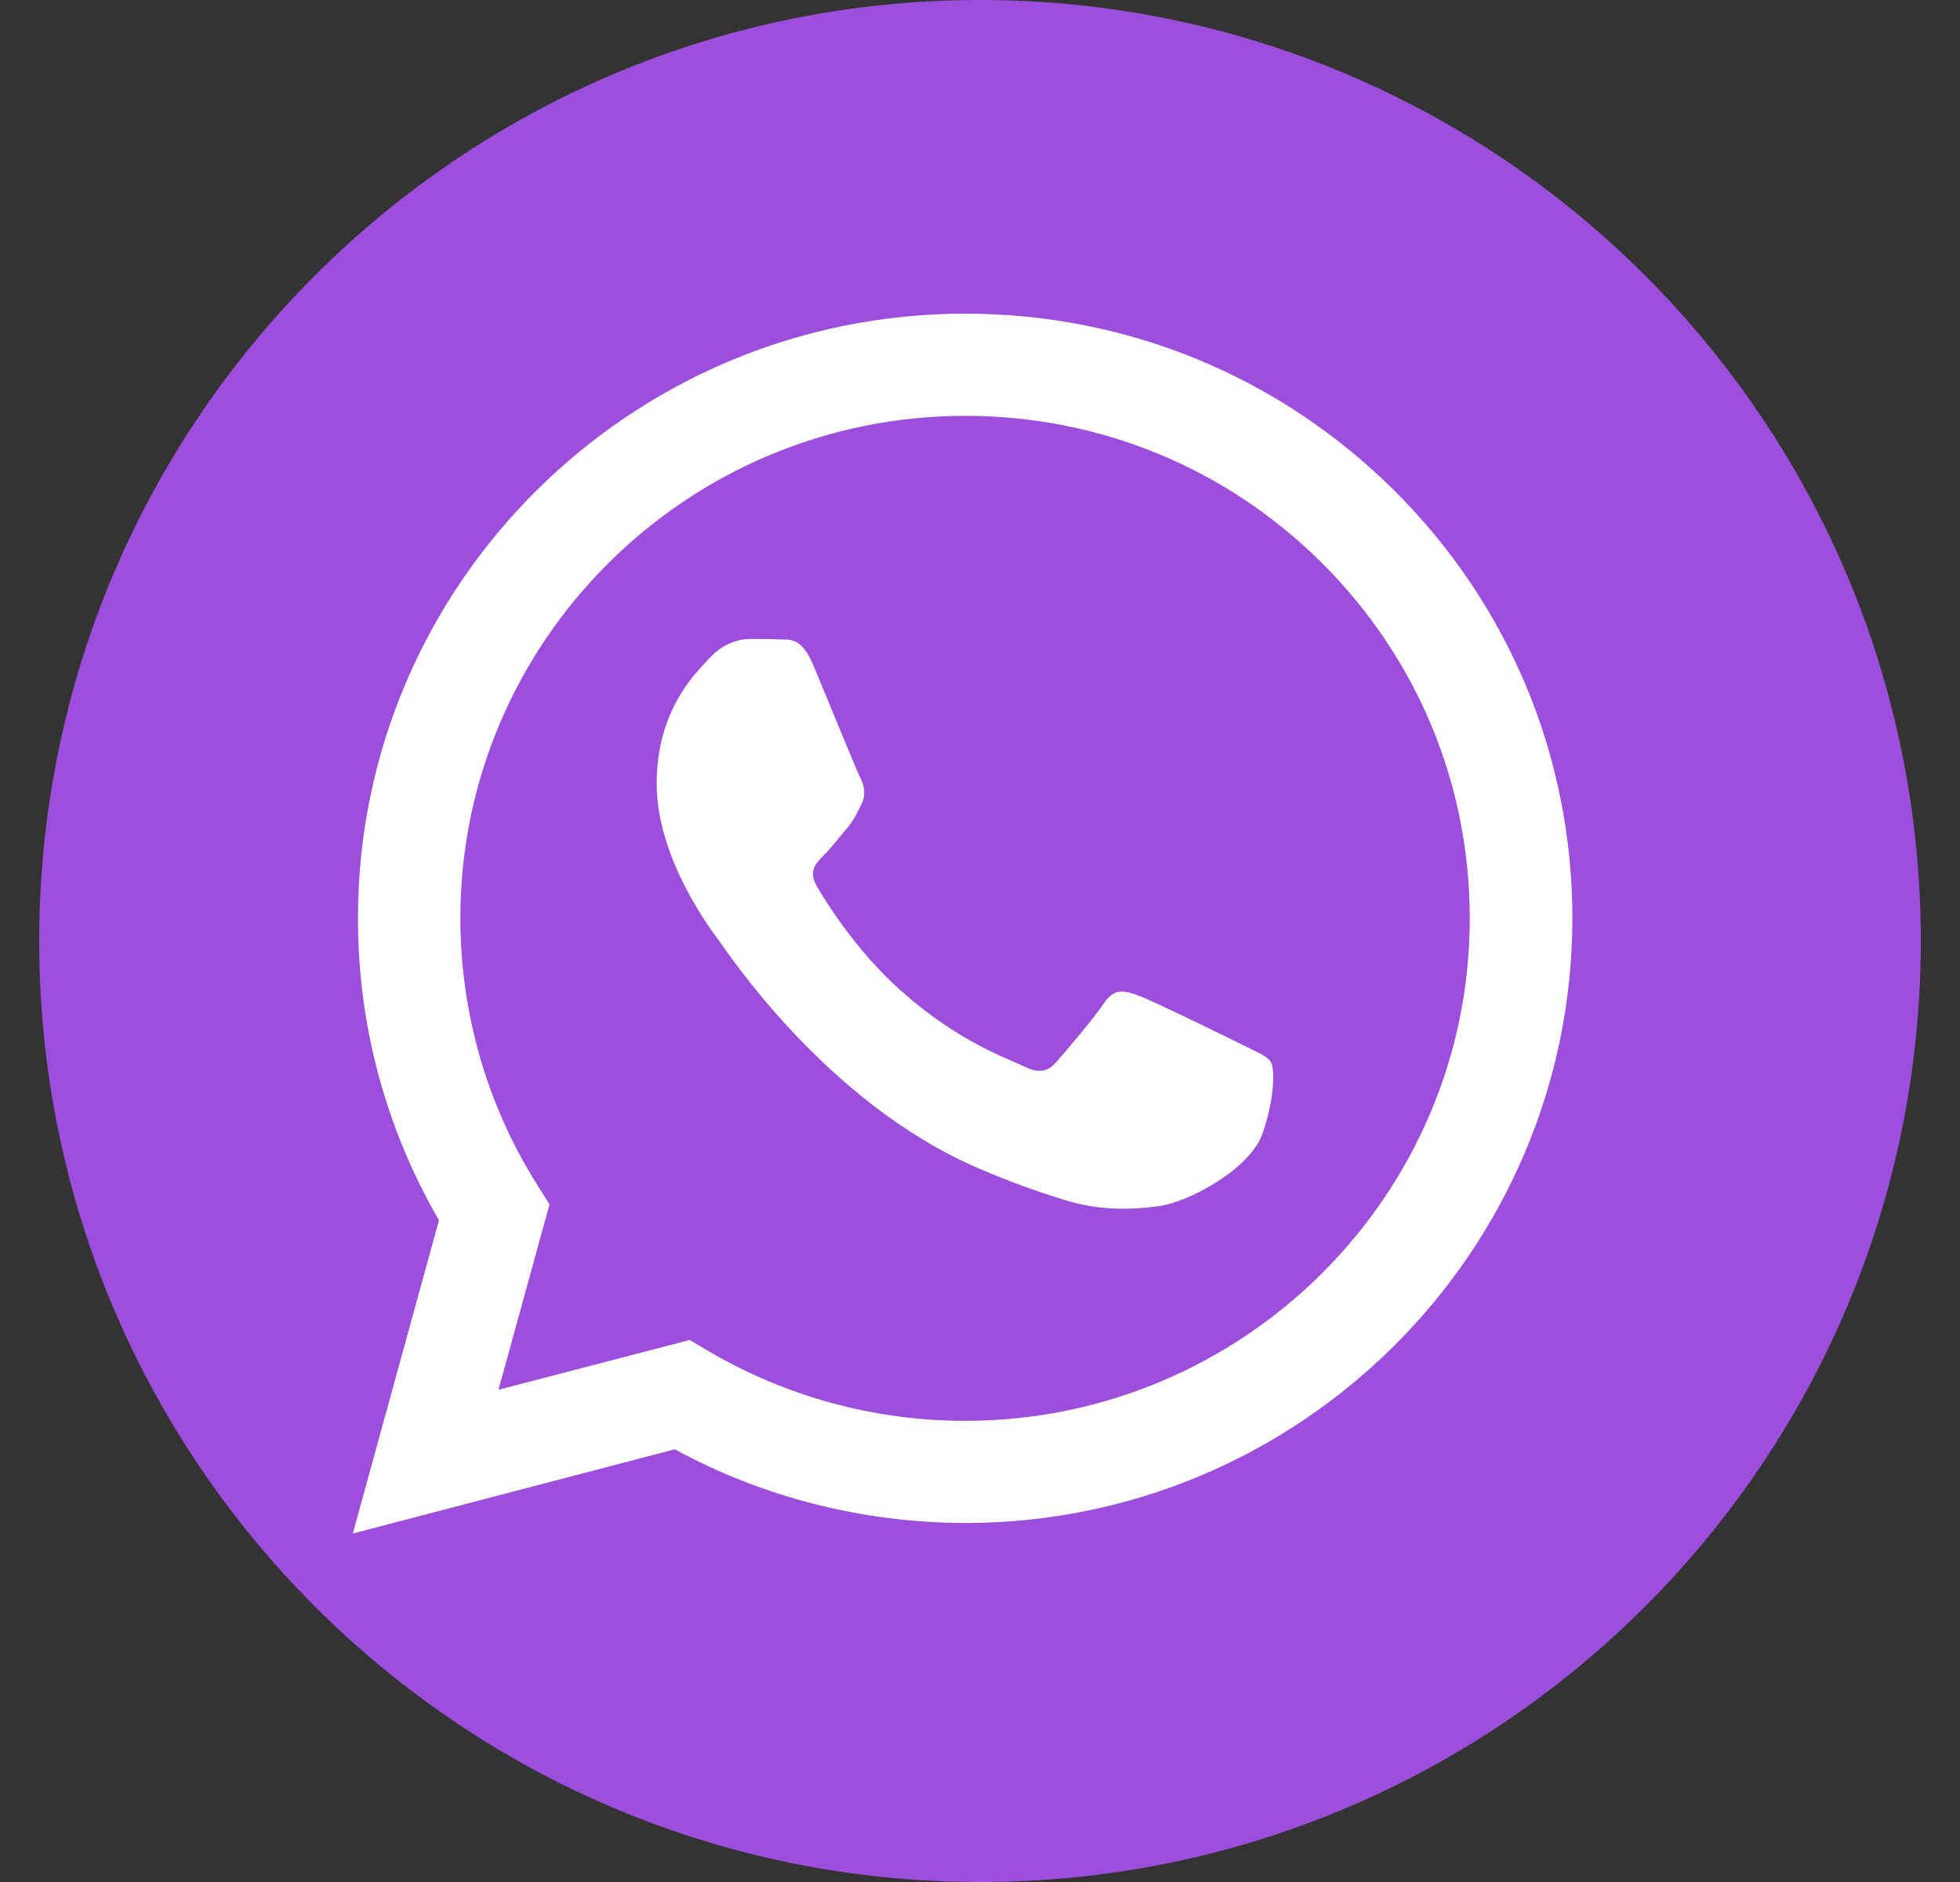 <svg width="25" height="24" viewBox="0 0 25 24" fill="none" xmlns="http://www.w3.org/2000/svg">
<rect x="0" y="0" width="25" height="24" fill="#333333" stroke="none"/>
<g clip-path="url(#clip0_49_129)">
<path d="M24.5 12C24.5 18.627 19.127 24 12.5 24C5.873 24 0.5 18.627 0.5 12C0.5 5.373 5.873 0 12.5 0C19.127 0 24.5 5.373 24.5 12Z" fill="#9D4EDD"/>
</g>
<path fill-rule="evenodd" clip-rule="evenodd" d="M17.79 6.261C16.326 4.804 14.382 4 12.311 4C8.042 4 4.566 7.458 4.566 11.707C4.563 13.066 4.92 14.391 5.599 15.561L4.5 19.556L8.607 18.482C9.736 19.097 11.012 19.419 12.308 19.422H12.311C16.579 19.422 20.053 15.964 20.056 11.712C20.056 9.653 19.25 7.718 17.79 6.261ZM12.311 18.119H12.308C11.154 18.119 10.019 17.809 9.032 17.227L8.797 17.088L6.358 17.723L7.009 15.359L6.857 15.117C6.212 14.097 5.872 12.917 5.872 11.707C5.872 8.176 8.761 5.303 12.313 5.303C14.032 5.303 15.648 5.971 16.863 7.181C18.078 8.393 18.747 10.001 18.747 11.712C18.747 15.246 15.858 18.119 12.311 18.119ZM15.84 13.32C15.648 13.225 14.696 12.758 14.518 12.695C14.341 12.63 14.212 12.599 14.083 12.791C13.954 12.985 13.584 13.418 13.47 13.547C13.359 13.673 13.245 13.691 13.053 13.595C12.858 13.499 12.235 13.295 11.495 12.637C10.921 12.128 10.531 11.495 10.419 11.304C10.306 11.11 10.407 11.007 10.503 10.911C10.592 10.825 10.698 10.687 10.794 10.573C10.89 10.462 10.923 10.382 10.989 10.253C11.052 10.124 11.02 10.011 10.971 9.915C10.923 9.819 10.536 8.869 10.374 8.484C10.217 8.108 10.057 8.161 9.938 8.154C9.827 8.148 9.698 8.148 9.569 8.148C9.44 8.148 9.229 8.196 9.052 8.39C8.875 8.582 8.376 9.048 8.376 9.996C8.376 10.944 9.07 11.861 9.166 11.989C9.262 12.116 10.531 14.061 12.473 14.895C12.934 15.095 13.293 15.213 13.574 15.301C14.037 15.447 14.46 15.427 14.794 15.379C15.167 15.324 15.939 14.913 16.101 14.462C16.26 14.013 16.26 13.628 16.212 13.547C16.164 13.466 16.035 13.418 15.84 13.32Z" fill="white"/>
<defs>
<clipPath id="clip0_49_129">
<rect width="24" height="24" fill="white" transform="translate(0.5)"/>
</clipPath>
</defs>
</svg>
